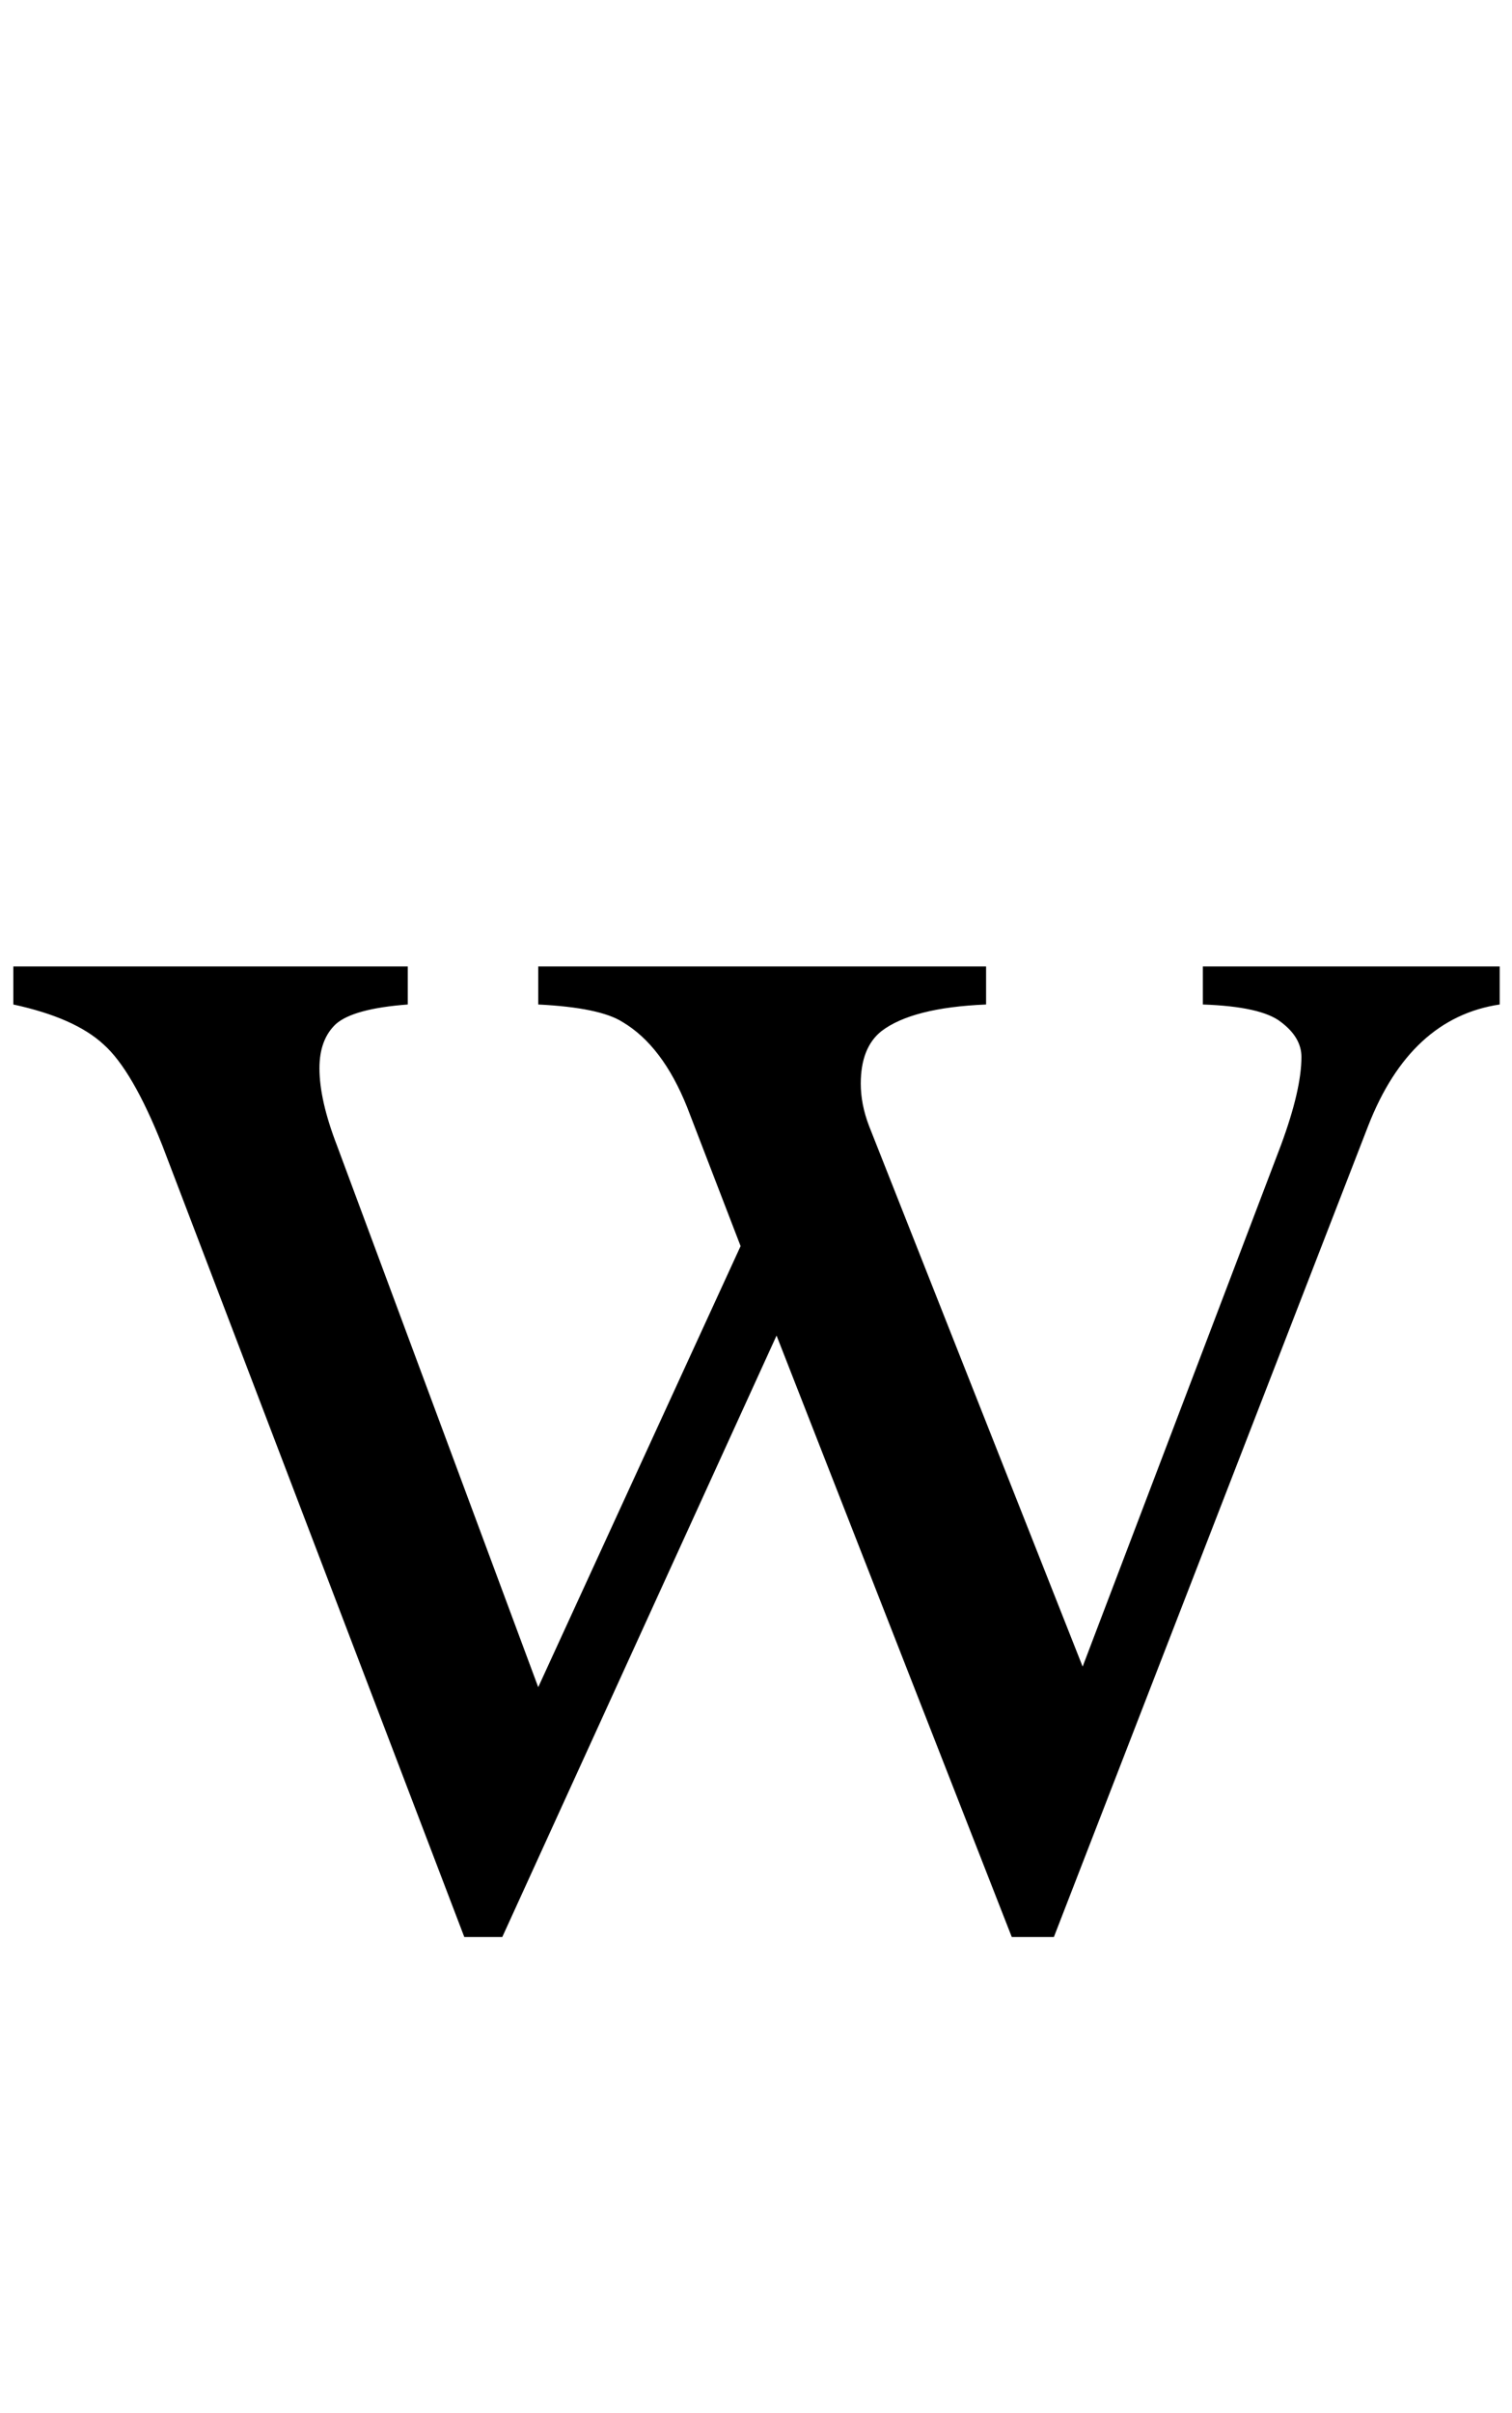<svg width="69" height="110" viewBox="0 0 69 110" fill="none" xmlns="http://www.w3.org/2000/svg">
<path d="M0.609 44.062H18.609V45.797C16.953 45.922 15.859 46.219 15.328 46.688C14.828 47.156 14.578 47.828 14.578 48.703C14.578 49.672 14.844 50.844 15.375 52.219L24.562 76.922L33.797 56.812L31.359 50.484C30.609 48.609 29.625 47.312 28.406 46.594C27.719 46.156 26.438 45.891 24.562 45.797V44.062H45V45.797C42.75 45.891 41.156 46.297 40.219 47.016C39.594 47.516 39.281 48.312 39.281 49.406C39.281 50.031 39.406 50.672 39.656 51.328L49.406 75.984L58.453 52.219C59.078 50.531 59.391 49.188 59.391 48.188C59.391 47.594 59.078 47.062 58.453 46.594C57.859 46.125 56.672 45.859 54.891 45.797V44.062H68.438V45.797C65.719 46.203 63.719 48.047 62.438 51.328L48.094 88.312H46.172L35.438 60.891L22.922 88.312H21.188L7.406 52.219C6.5 49.938 5.609 48.406 4.734 47.625C3.859 46.812 2.484 46.203 0.609 45.797V44.062Z" fill="black"/>
</svg>
